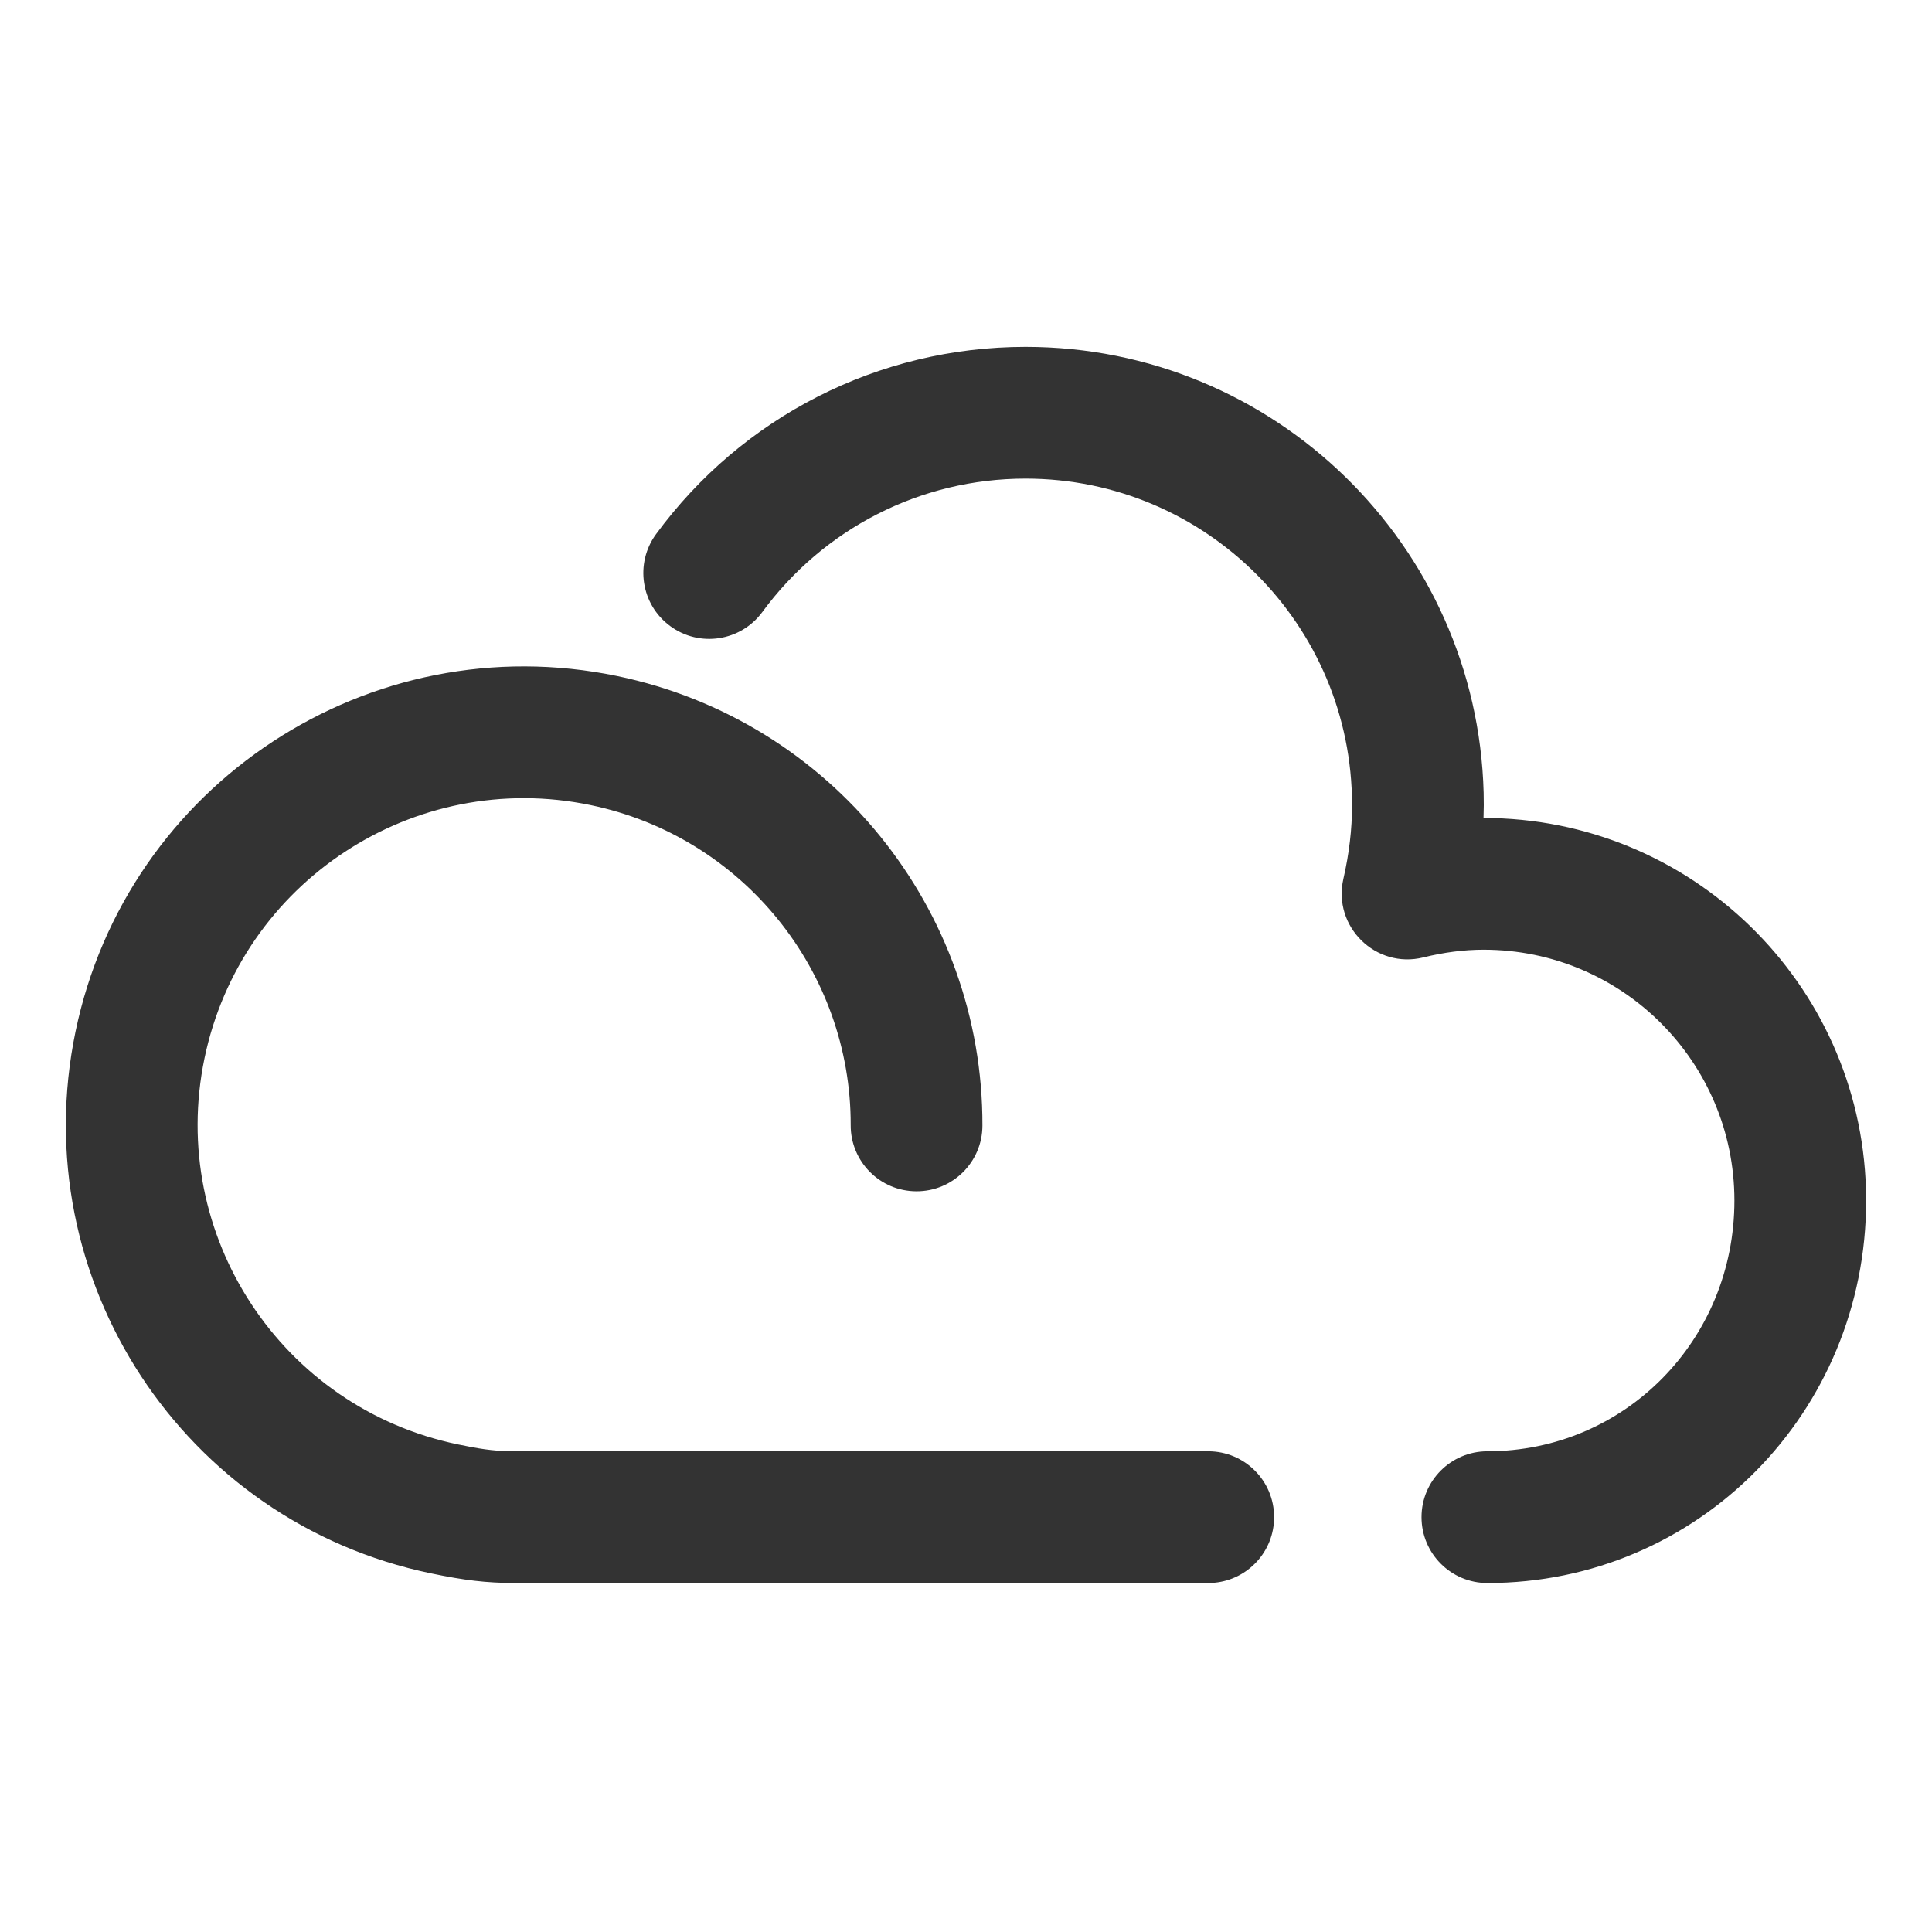 <?xml version="1.0" encoding="UTF-8"?>
<svg width="44px" height="44px" viewBox="0 0 44 44" version="1.1" xmlns="http://www.w3.org/2000/svg" xmlns:xlink="http://www.w3.org/1999/xlink">
    <title>59@2x</title>
    <g id="相关图标说明" stroke="none" stroke-width="1" fill="none" fill-rule="evenodd">
        <g id="线型图标（单色）" transform="translate(-466, -5240)">
            <g id="编组-5" transform="translate(131, 4940)">
                <g id="59" transform="translate(335, 300)">
                    <g id="编组"></g>
                    <path d="M14.058,15.397 C18.934,16.41 22.388,20.715 22.374,25.636 C22.372,26.464 21.699,27.134 20.87,27.131 C20.042,27.129 19.372,26.455 19.374,25.627 C19.384,22.125 16.922,19.056 13.448,18.335 C9.428,17.499 5.492,20.082 4.657,24.103 C3.822,28.124 6.404,32.06 10.427,32.895 C10.914,32.997 11.207,33.039 11.556,33.049 L11.736,33.052 L27.517,33.052 C28.346,33.052 29.017,33.723 29.017,34.552 C29.017,35.332 28.422,35.972 27.662,36.045 L27.517,36.052 L11.733,36.052 C11.068,36.051 10.568,35.989 9.815,35.832 C4.172,34.66 0.548,29.136 1.72,23.493 C2.891,17.85 8.416,14.225 14.058,15.397 Z M23.356,7.9 C29.026,7.9 33.639,12.421 33.789,18.053 L33.792,18.336 L33.786,18.629 C38.513,18.629 42.358,22.389 42.496,27.08 L42.5,27.341 C42.5,32.163 38.674,36.052 33.874,36.052 C33.046,36.052 32.374,35.38 32.374,34.552 C32.374,33.723 33.046,33.052 33.874,33.052 C37.006,33.052 39.5,30.517 39.5,27.341 C39.5,24.186 36.944,21.629 33.789,21.629 C33.34,21.629 32.885,21.689 32.418,21.804 C31.333,22.073 30.346,21.104 30.595,20.014 C30.726,19.442 30.792,18.886 30.792,18.336 C30.792,14.229 27.463,10.9 23.356,10.9 C20.959,10.9 18.754,12.042 17.361,13.939 C16.87,14.606 15.931,14.75 15.264,14.259 C14.596,13.769 14.452,12.83 14.943,12.162 C16.896,9.504 19.994,7.9 23.356,7.9 Z" id="形状" fill="#333333" fill-rule="nonzero"></path>
                </g>
            </g>
        </g>
    </g>
</svg>